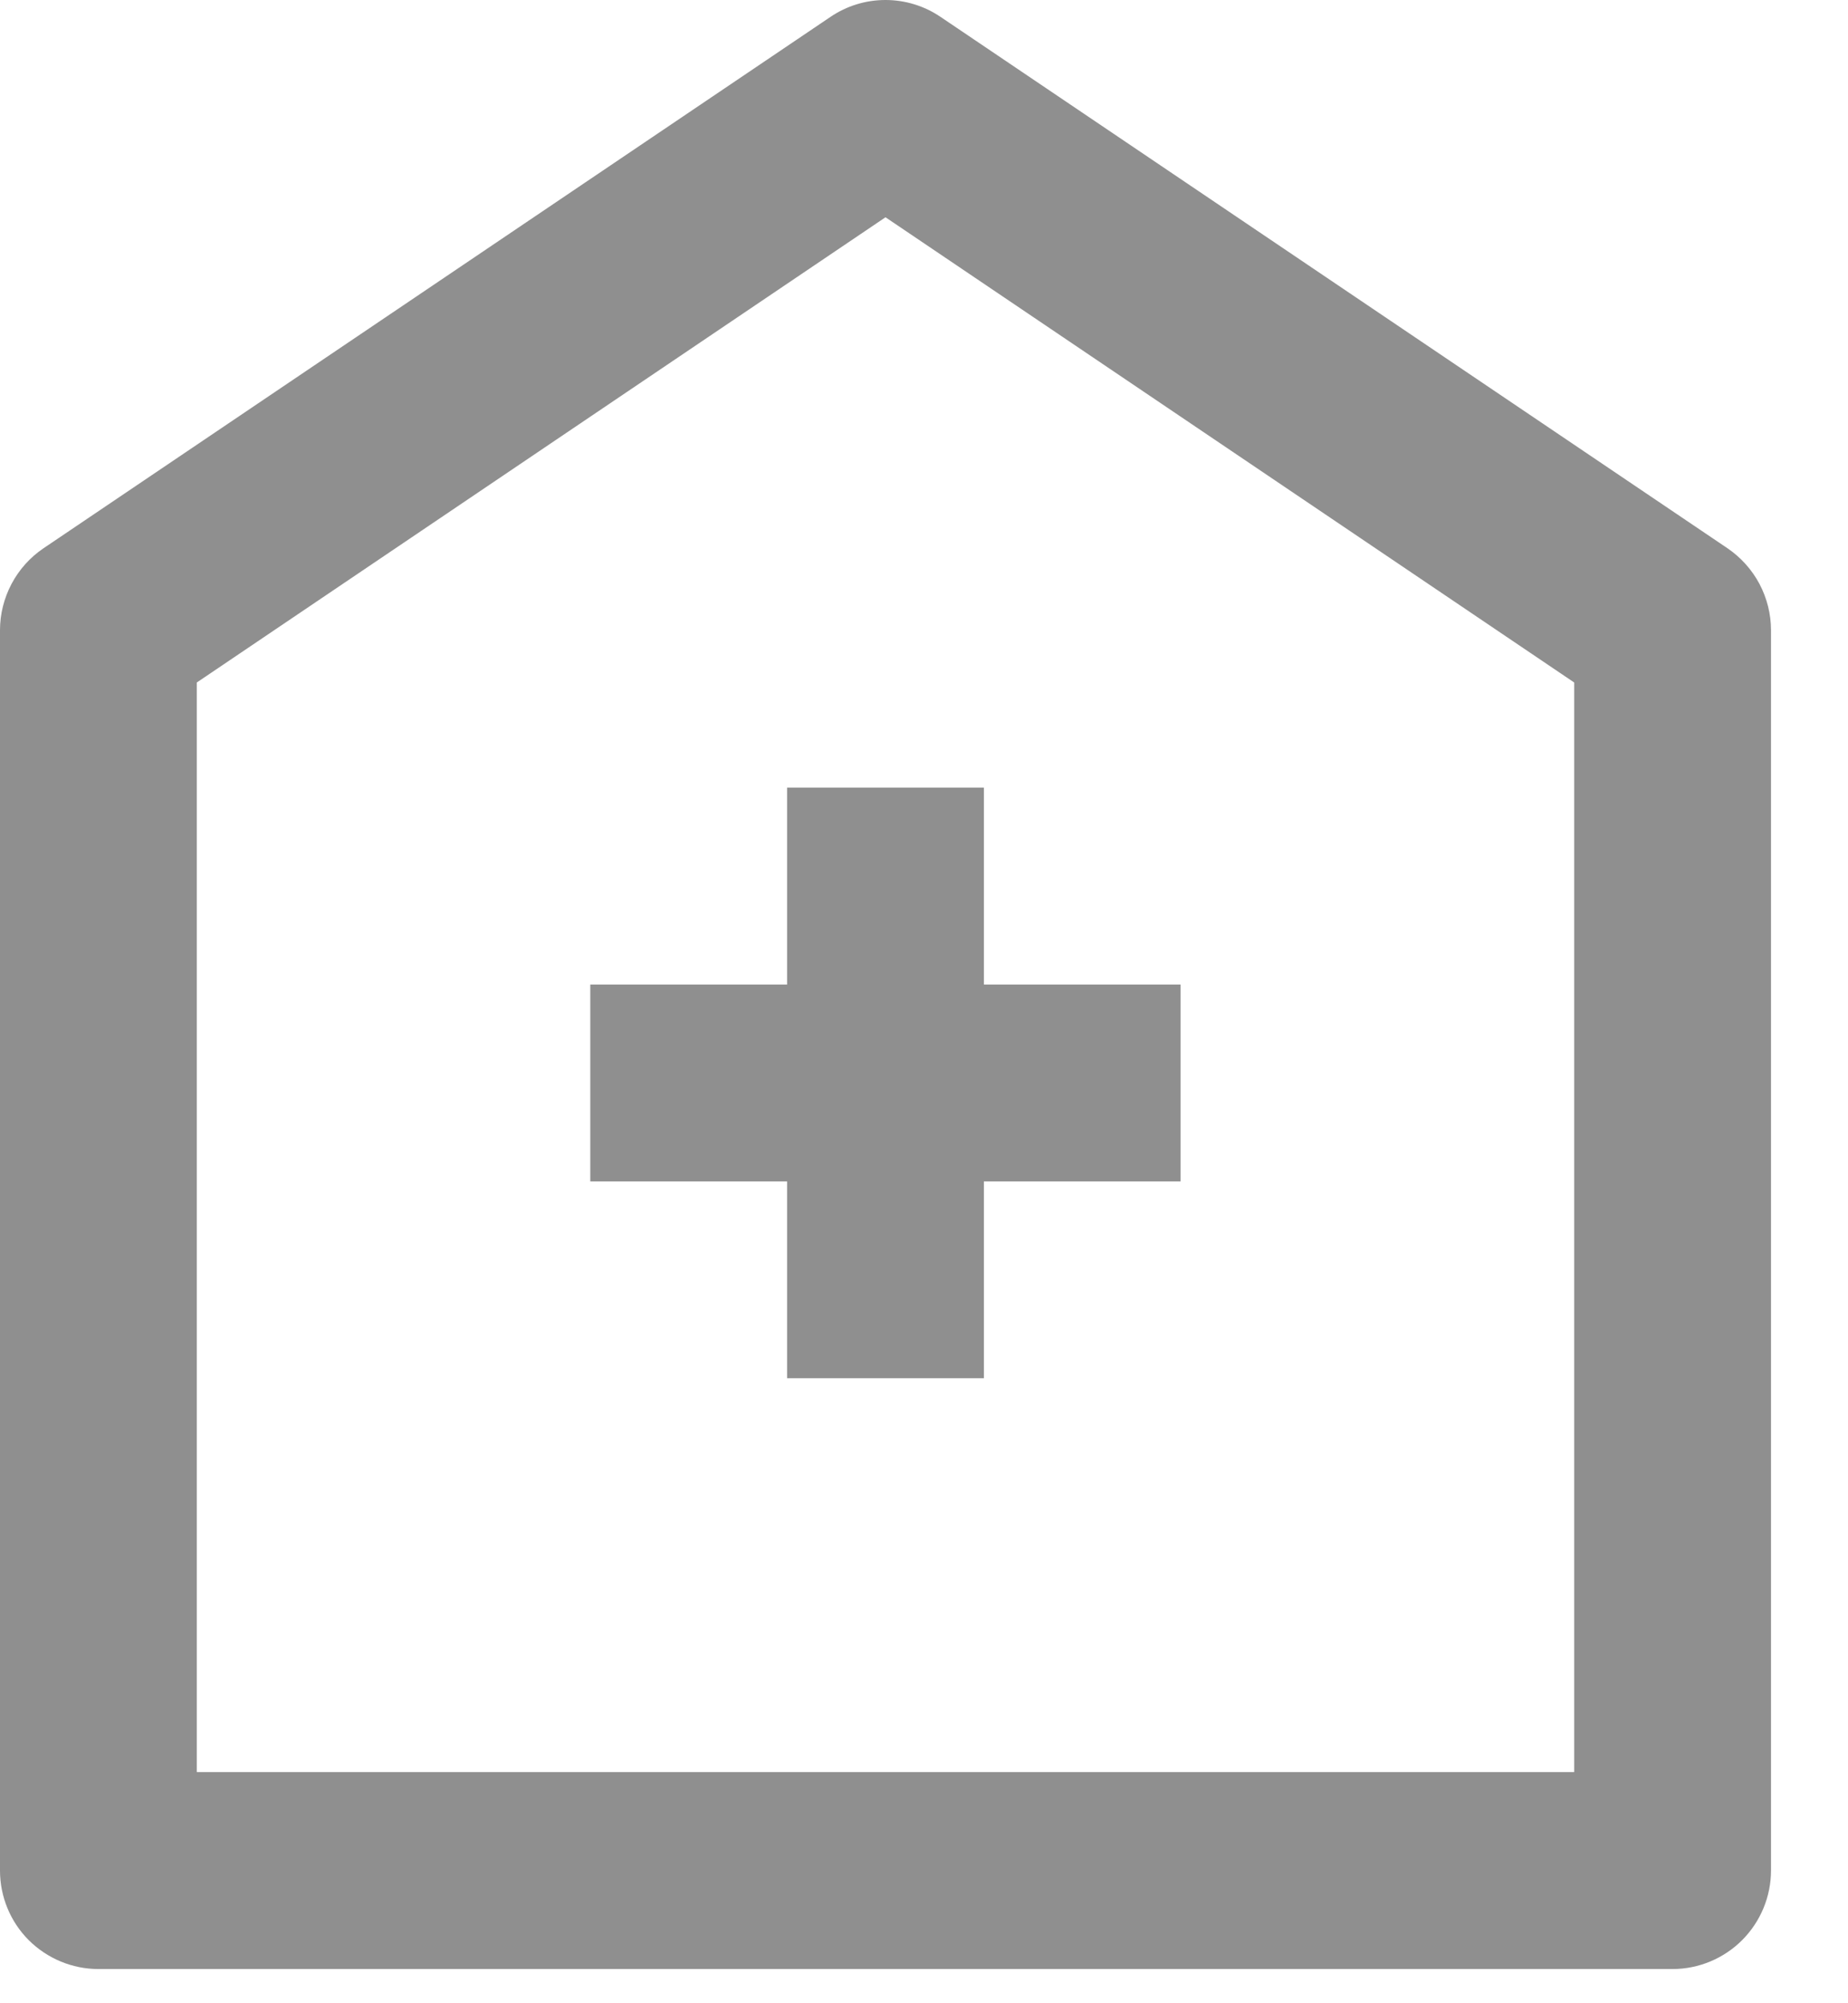 <svg width="12" height="13" viewBox="0 0 12 13" fill="none" xmlns="http://www.w3.org/2000/svg">
<path d="M11.219 3.559L6.108 0.11C6.002 0.038 5.877 0 5.75 0C5.622 0 5.498 0.038 5.392 0.11L0.281 3.559C0.194 3.618 0.124 3.697 0.075 3.789C0.026 3.882 -5.29519e-05 3.985 8.22274e-08 4.089V12.139C8.22274e-08 12.308 0.067 12.471 0.187 12.591C0.307 12.71 0.469 12.778 0.639 12.778H10.861C11.03 12.778 11.193 12.71 11.312 12.591C11.432 12.471 11.5 12.308 11.5 12.139V4.089C11.5 3.985 11.474 3.882 11.425 3.789C11.376 3.697 11.305 3.618 11.219 3.559ZM10.222 11.5H1.278V4.429L5.75 1.41L10.222 4.429V11.5ZM6.389 5.111V6.389H7.666V7.667H6.389V8.944H5.111V7.667H3.833V6.389H5.111V5.111H6.389Z" fill="#8F8F8F"/>
</svg>
